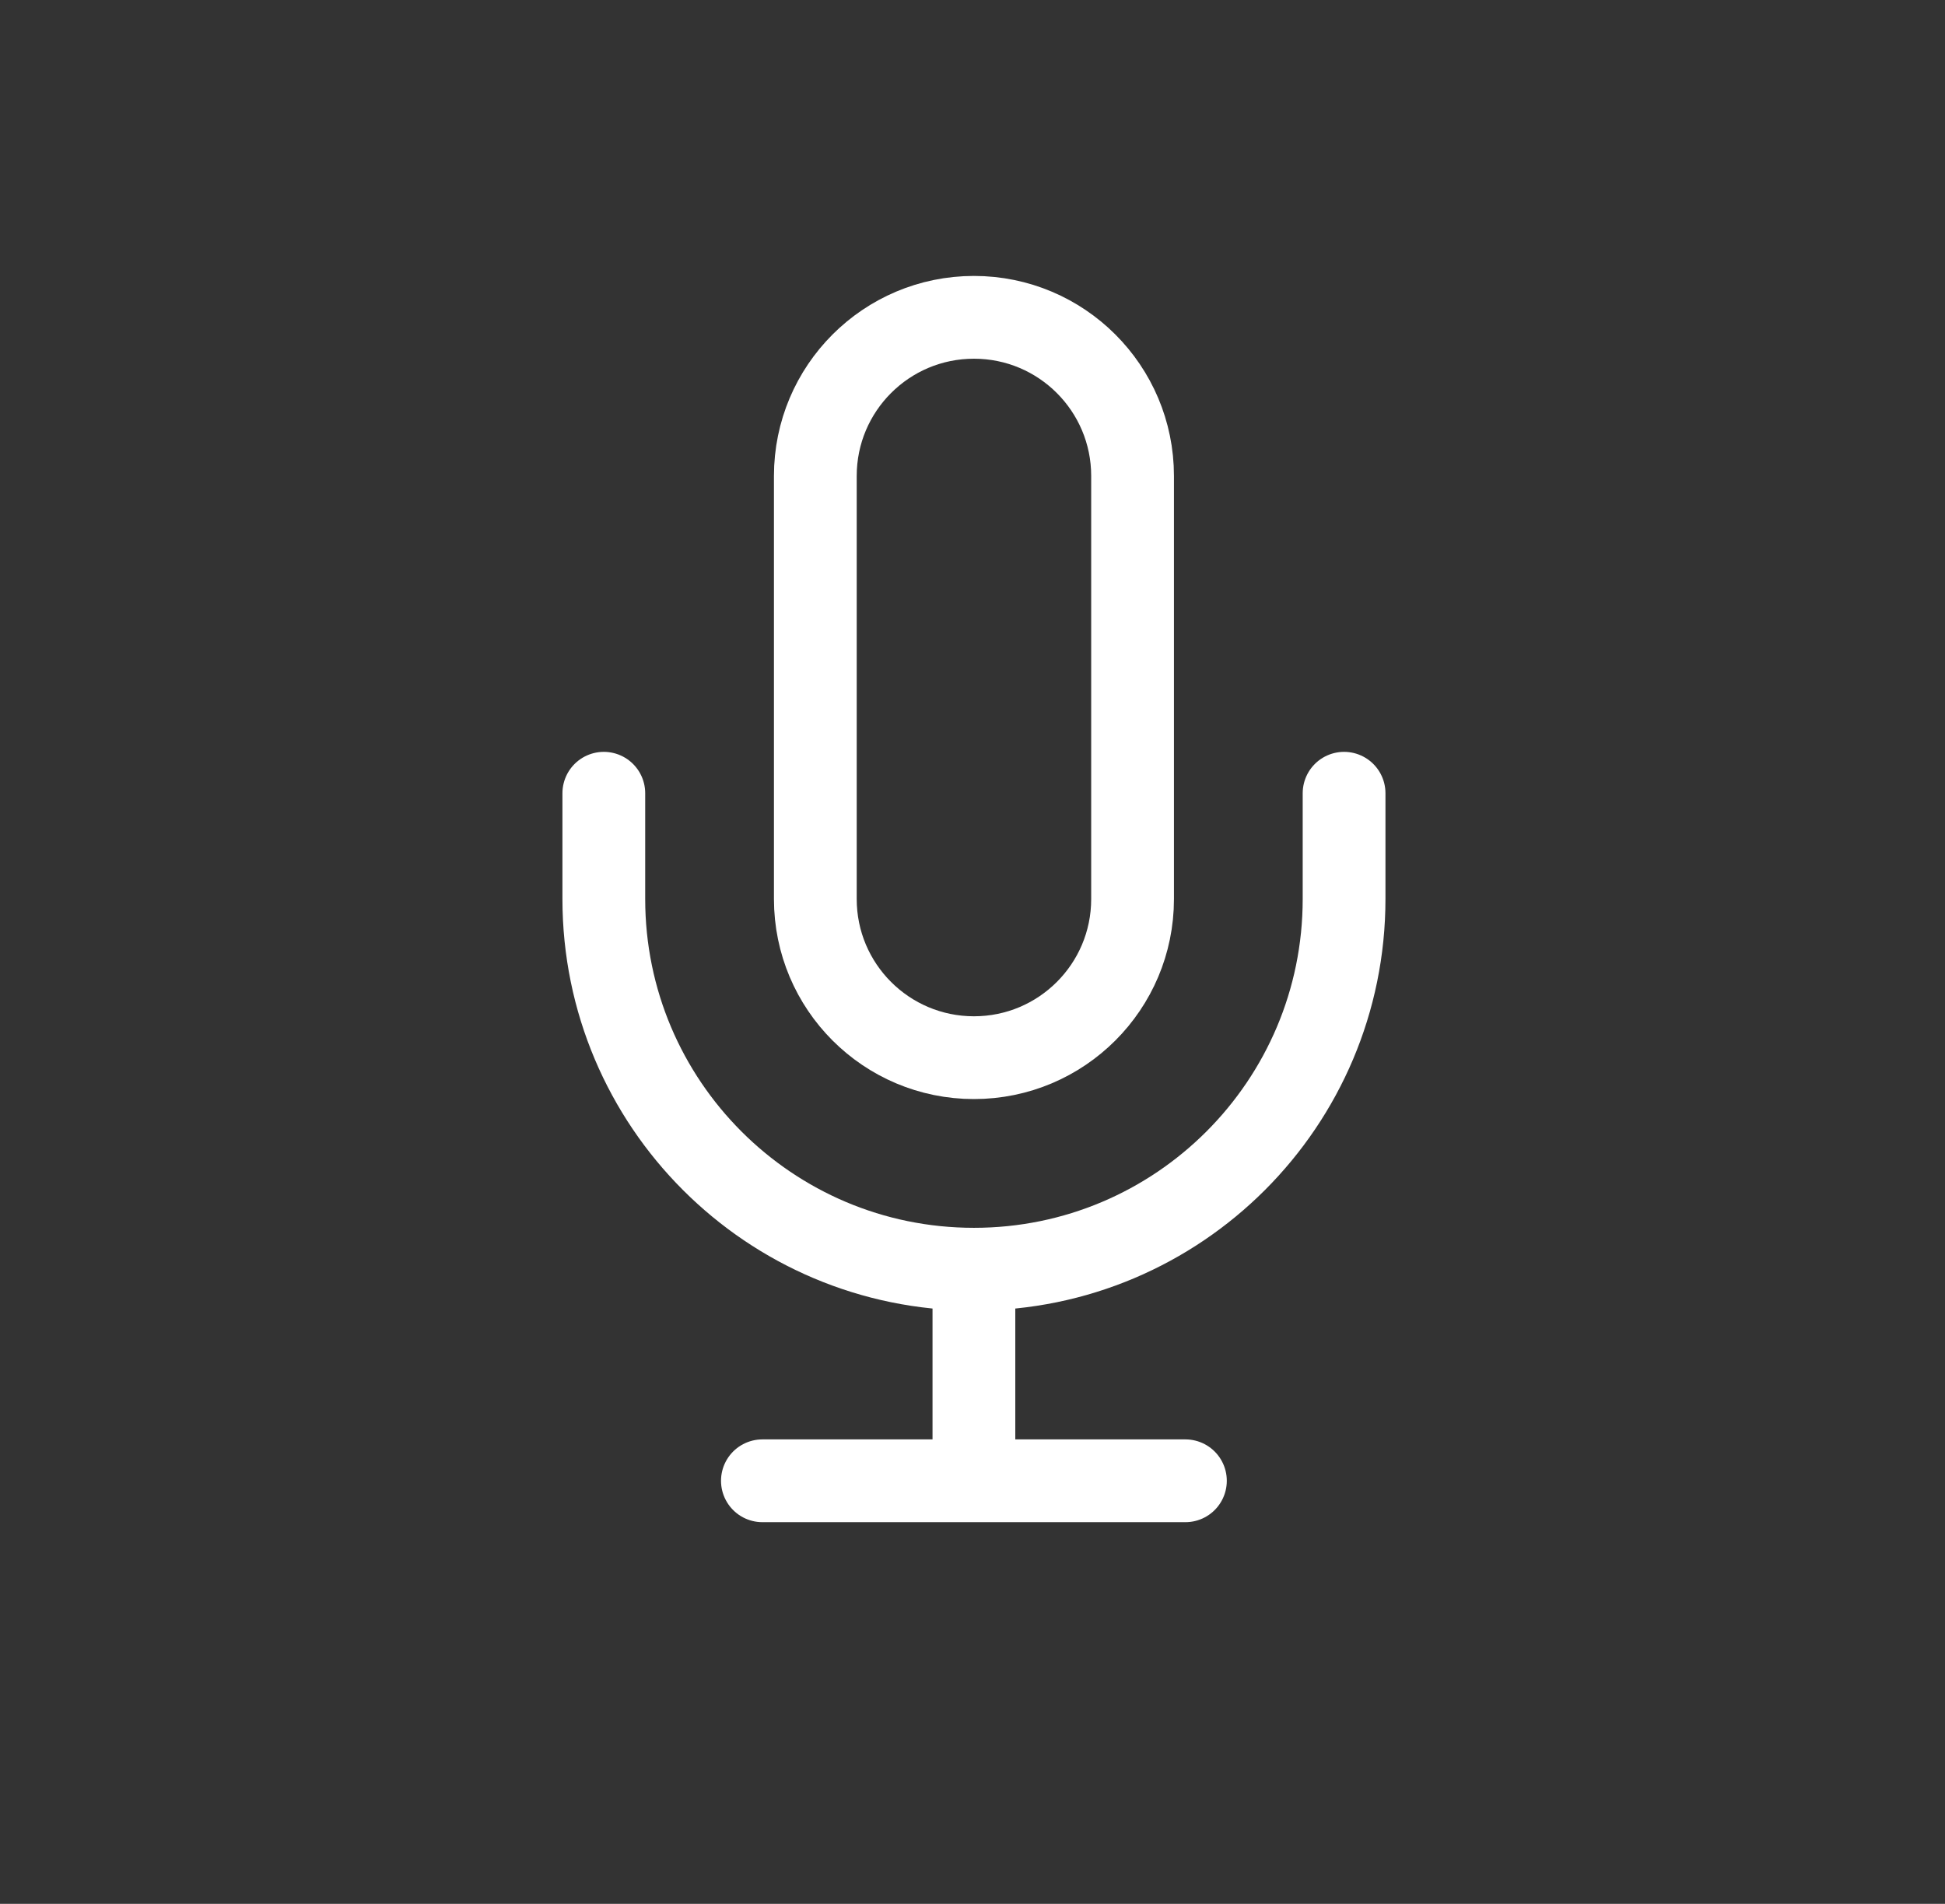 <svg width="47" height="46" viewBox="0 0 47 46" fill="none" xmlns="http://www.w3.org/2000/svg"><rect x="0" y="0" width="47" height="46" fill="#333333" stroke="none"/><path clip-rule="evenodd" d="M23.535 7.667c-2.117 0-3.833 1.716-3.833 3.833v10.222c0 2.117 1.716 3.833 3.833 3.833 2.117 0 3.833-1.716 3.833-3.833V11.5c0-2.117-1.716-3.833-3.833-3.833z" stroke="#fff" stroke-width="2" stroke-linecap="round" stroke-linejoin="round"/><path d="M32.479 19.166v2.556c0 4.94-4.005 8.944-8.944 8.944s-8.944-4.005-8.944-8.944v-2.556M23.534 30.666v5.111M18.423 35.778h10.222" stroke="#fff" stroke-width="2" stroke-linecap="round" stroke-linejoin="round"/></svg>
